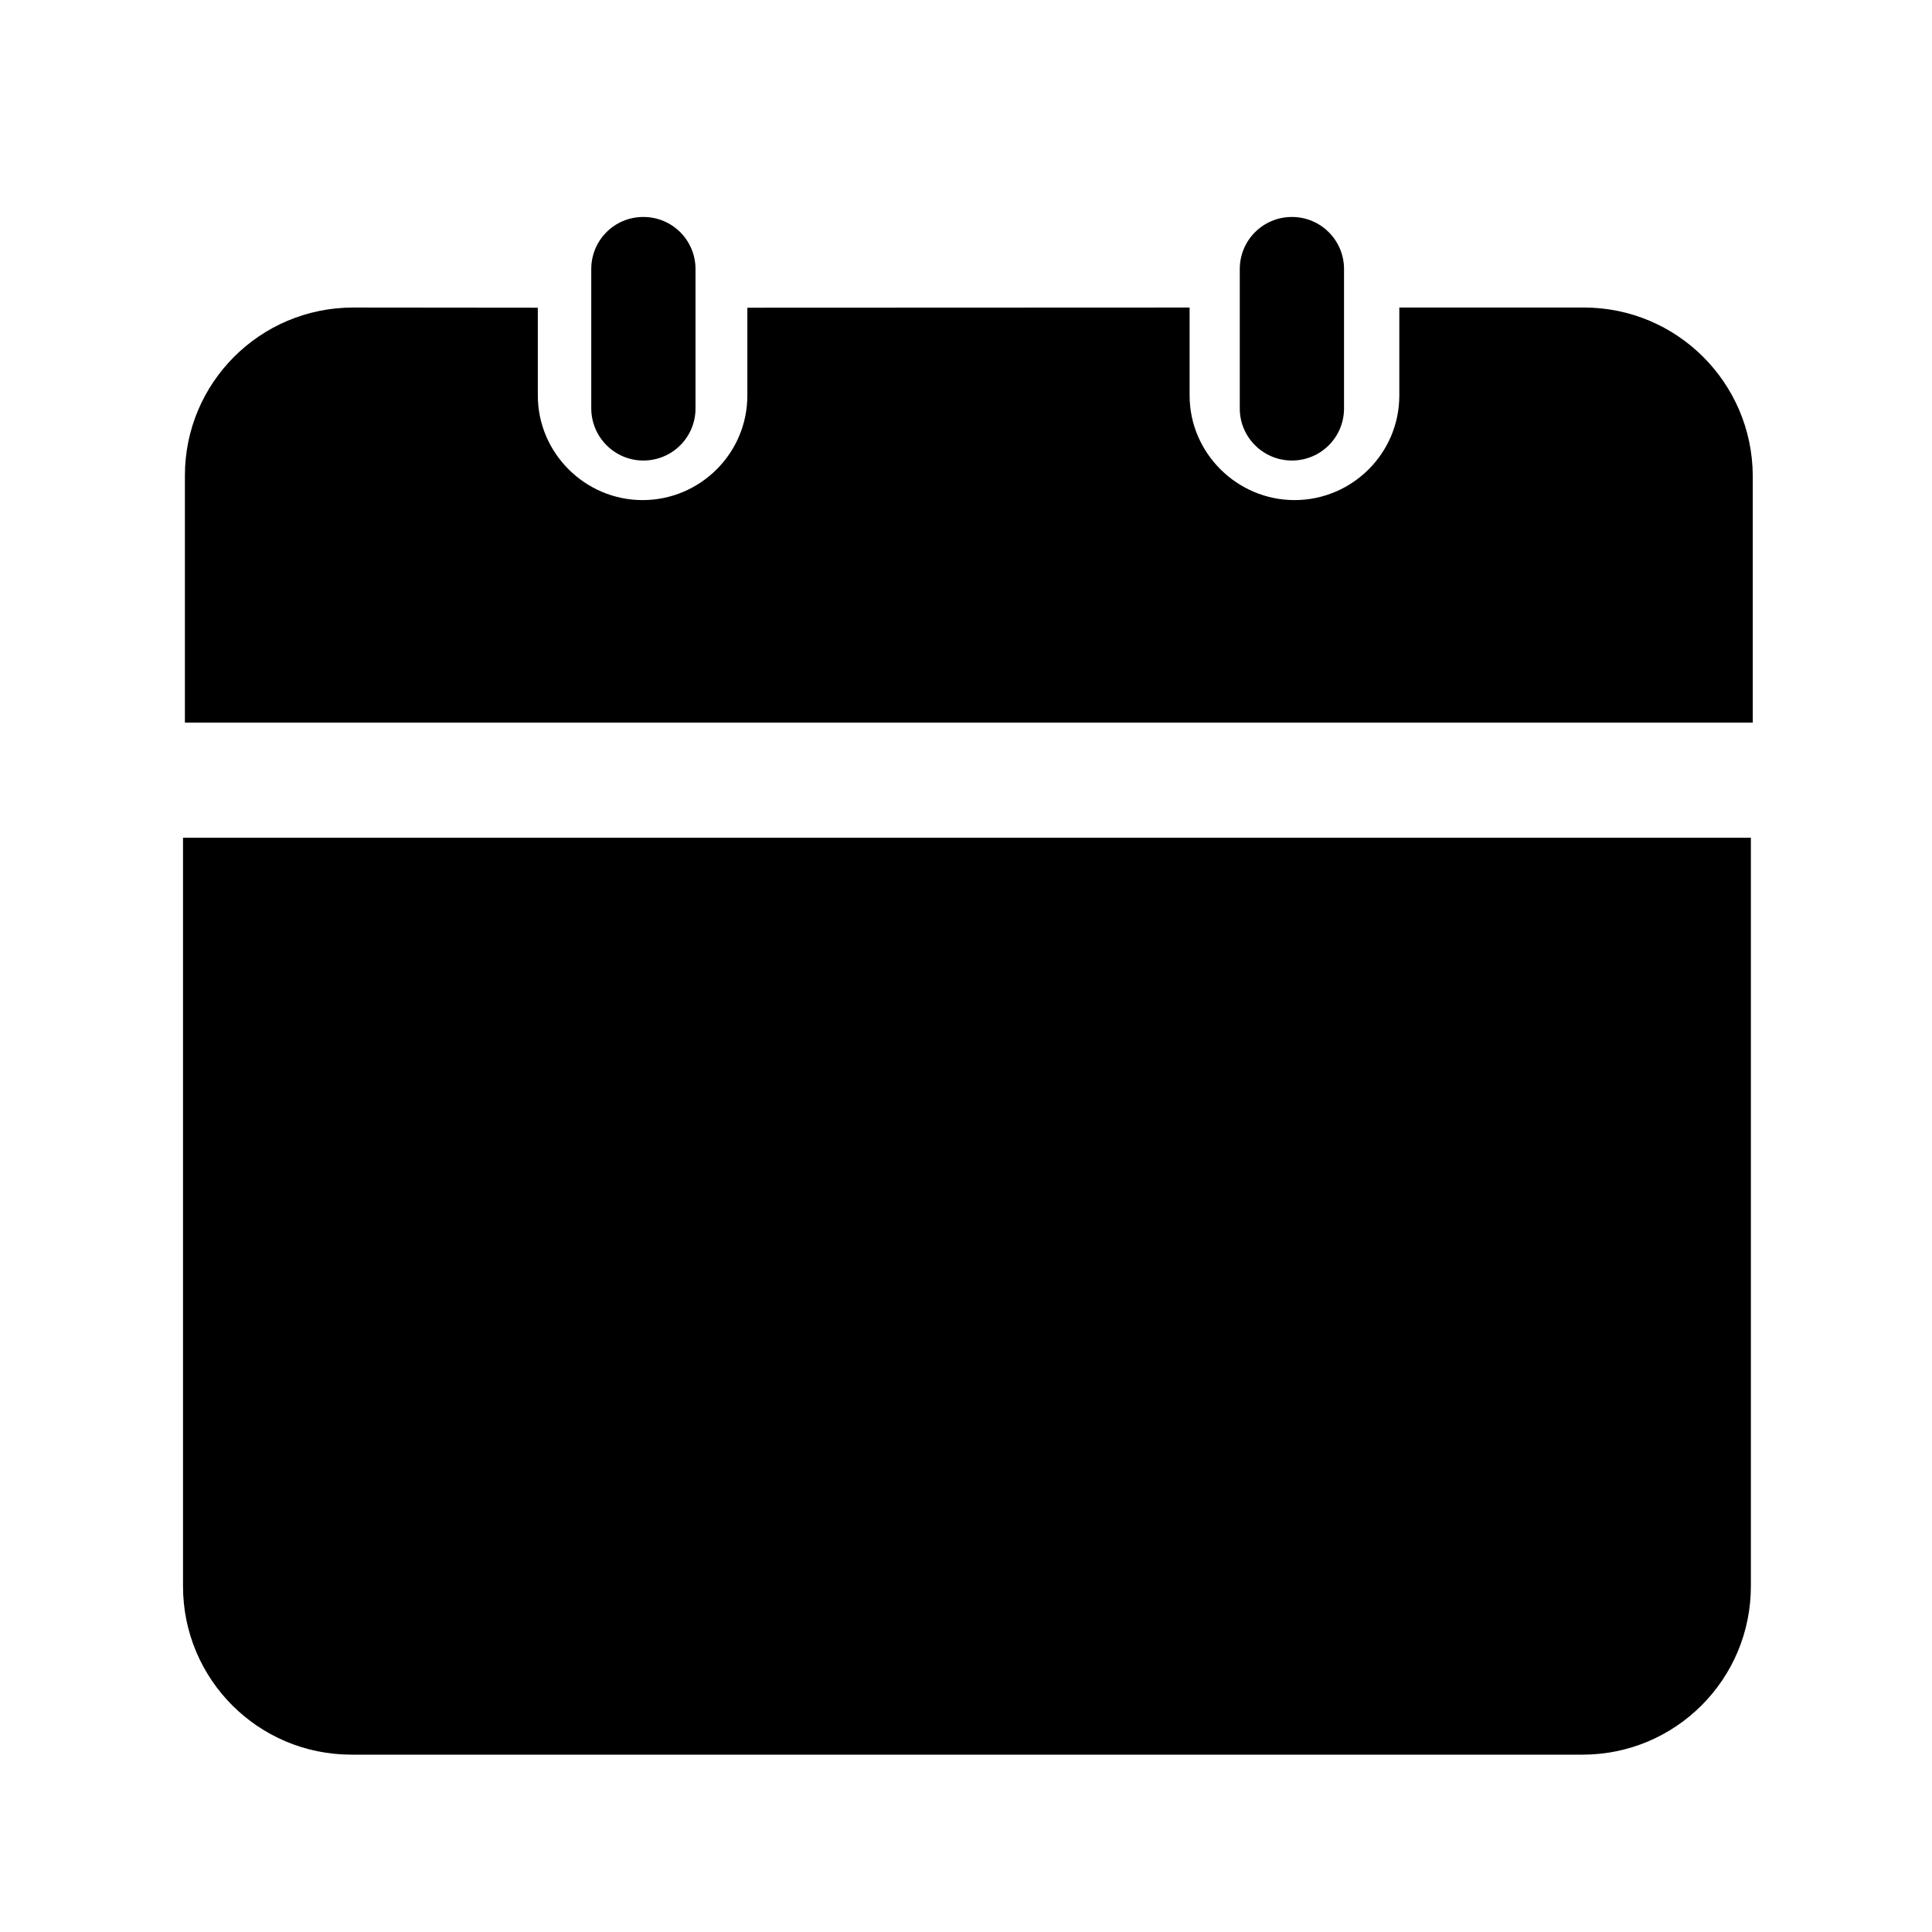 <?xml version="1.0" standalone="no"?><!DOCTYPE svg PUBLIC "-//W3C//DTD SVG 1.1//EN" "http://www.w3.org/Graphics/SVG/1.1/DTD/svg11.dtd"><svg t="1591779734453" class="icon" viewBox="0 0 1024 1024" version="1.1" xmlns="http://www.w3.org/2000/svg" p-id="4982" xmlns:xlink="http://www.w3.org/1999/xlink" width="200" height="200"><defs><style type="text/css"></style></defs><path d="M839.52 163h-97.853v46.619c0 30.646-25.021 55.44-55.53 55.44-30.51 0-55.624-24.98-55.624-55.44V163l-234.398 0.093v46.526c0 30.646-25.022 55.44-55.53 55.44-30.51 0-55.53-24.98-55.53-55.44v-46.526L187.201 163C137.904 163 98 202.84 98 252.059V383h831V252.059c-0.279-49.22-40.183-89.059-89.48-89.059z" p-id="4983"></path><path d="M341.007 244.086c15.256 0 27.629-12.285 27.629-27.641V142.64c0-15.263-12.28-27.641-27.63-27.641-15.348 0-27.628 12.285-27.628 27.641v73.897c0.093 15.17 12.373 27.548 27.629 27.548z m343.73 0c15.257 0 27.63-12.285 27.63-27.641V142.64c0-15.263-12.28-27.641-27.63-27.641-15.256 0-27.628 12.285-27.628 27.641v73.897c0 15.17 12.372 27.548 27.628 27.548zM186.212 930h652.576C888.092 930 928 890.074 928 840.747v-396.75H97v396.75C97 890.074 136.908 930 186.212 930z" p-id="4984"></path></svg>
